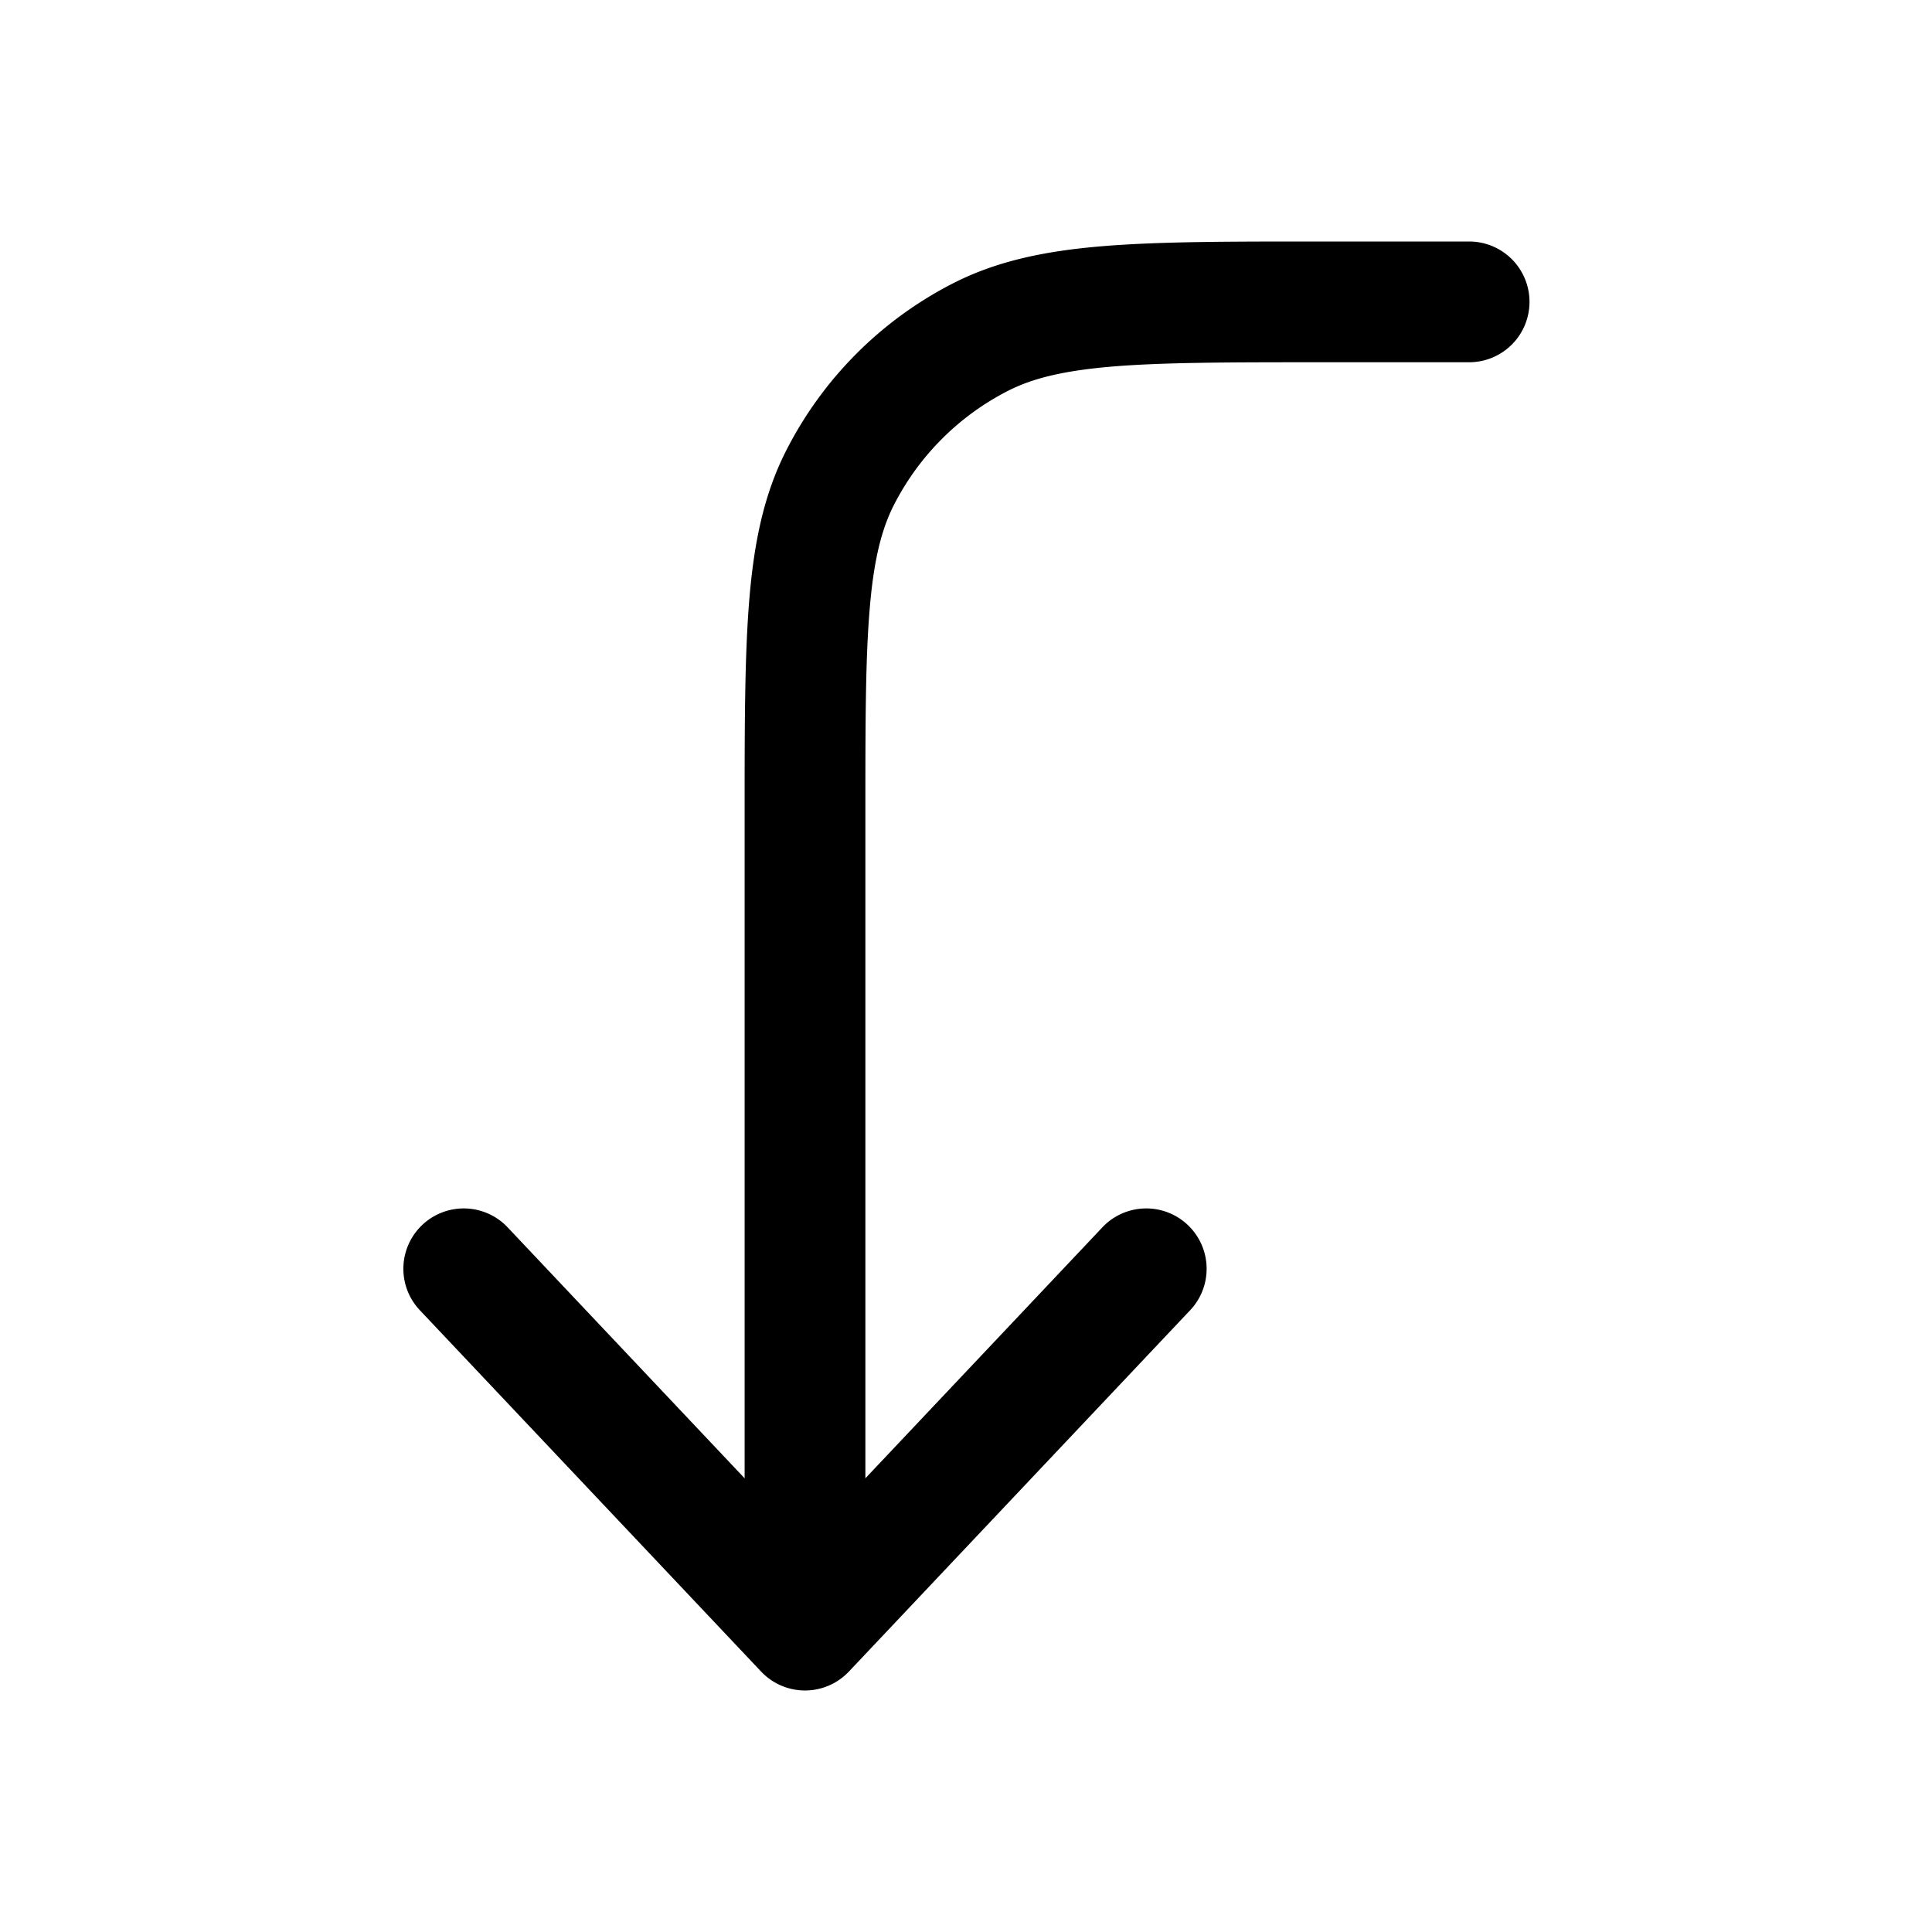 <svg xmlns="http://www.w3.org/2000/svg" width="24" height="24"><path fill-rule="evenodd" d="M19 3.75a.75.75 0 00-.75-.75h-1.883c-1.092 0-1.958 0-2.655.057-.714.058-1.317.18-1.868.46a4.75 4.75 0 00-2.076 2.077c-.281.55-.403 1.154-.461 1.868-.057.697-.057 1.563-.057 2.655v8.247l-2.955-3.129a.75.75 0 00-1.09 1.03l4.25 4.5a.75.75 0 001.09 0l4.25-4.5a.75.75 0 00-1.09-1.03l-2.955 3.129V10.15c0-1.132 0-1.937.052-2.566.05-.62.147-1.005.302-1.31a3.25 3.25 0 011.42-1.42c.305-.155.69-.251 1.31-.302.63-.051 1.434-.052 2.566-.052h1.85a.75.75 0 00.75-.75z"/></svg>